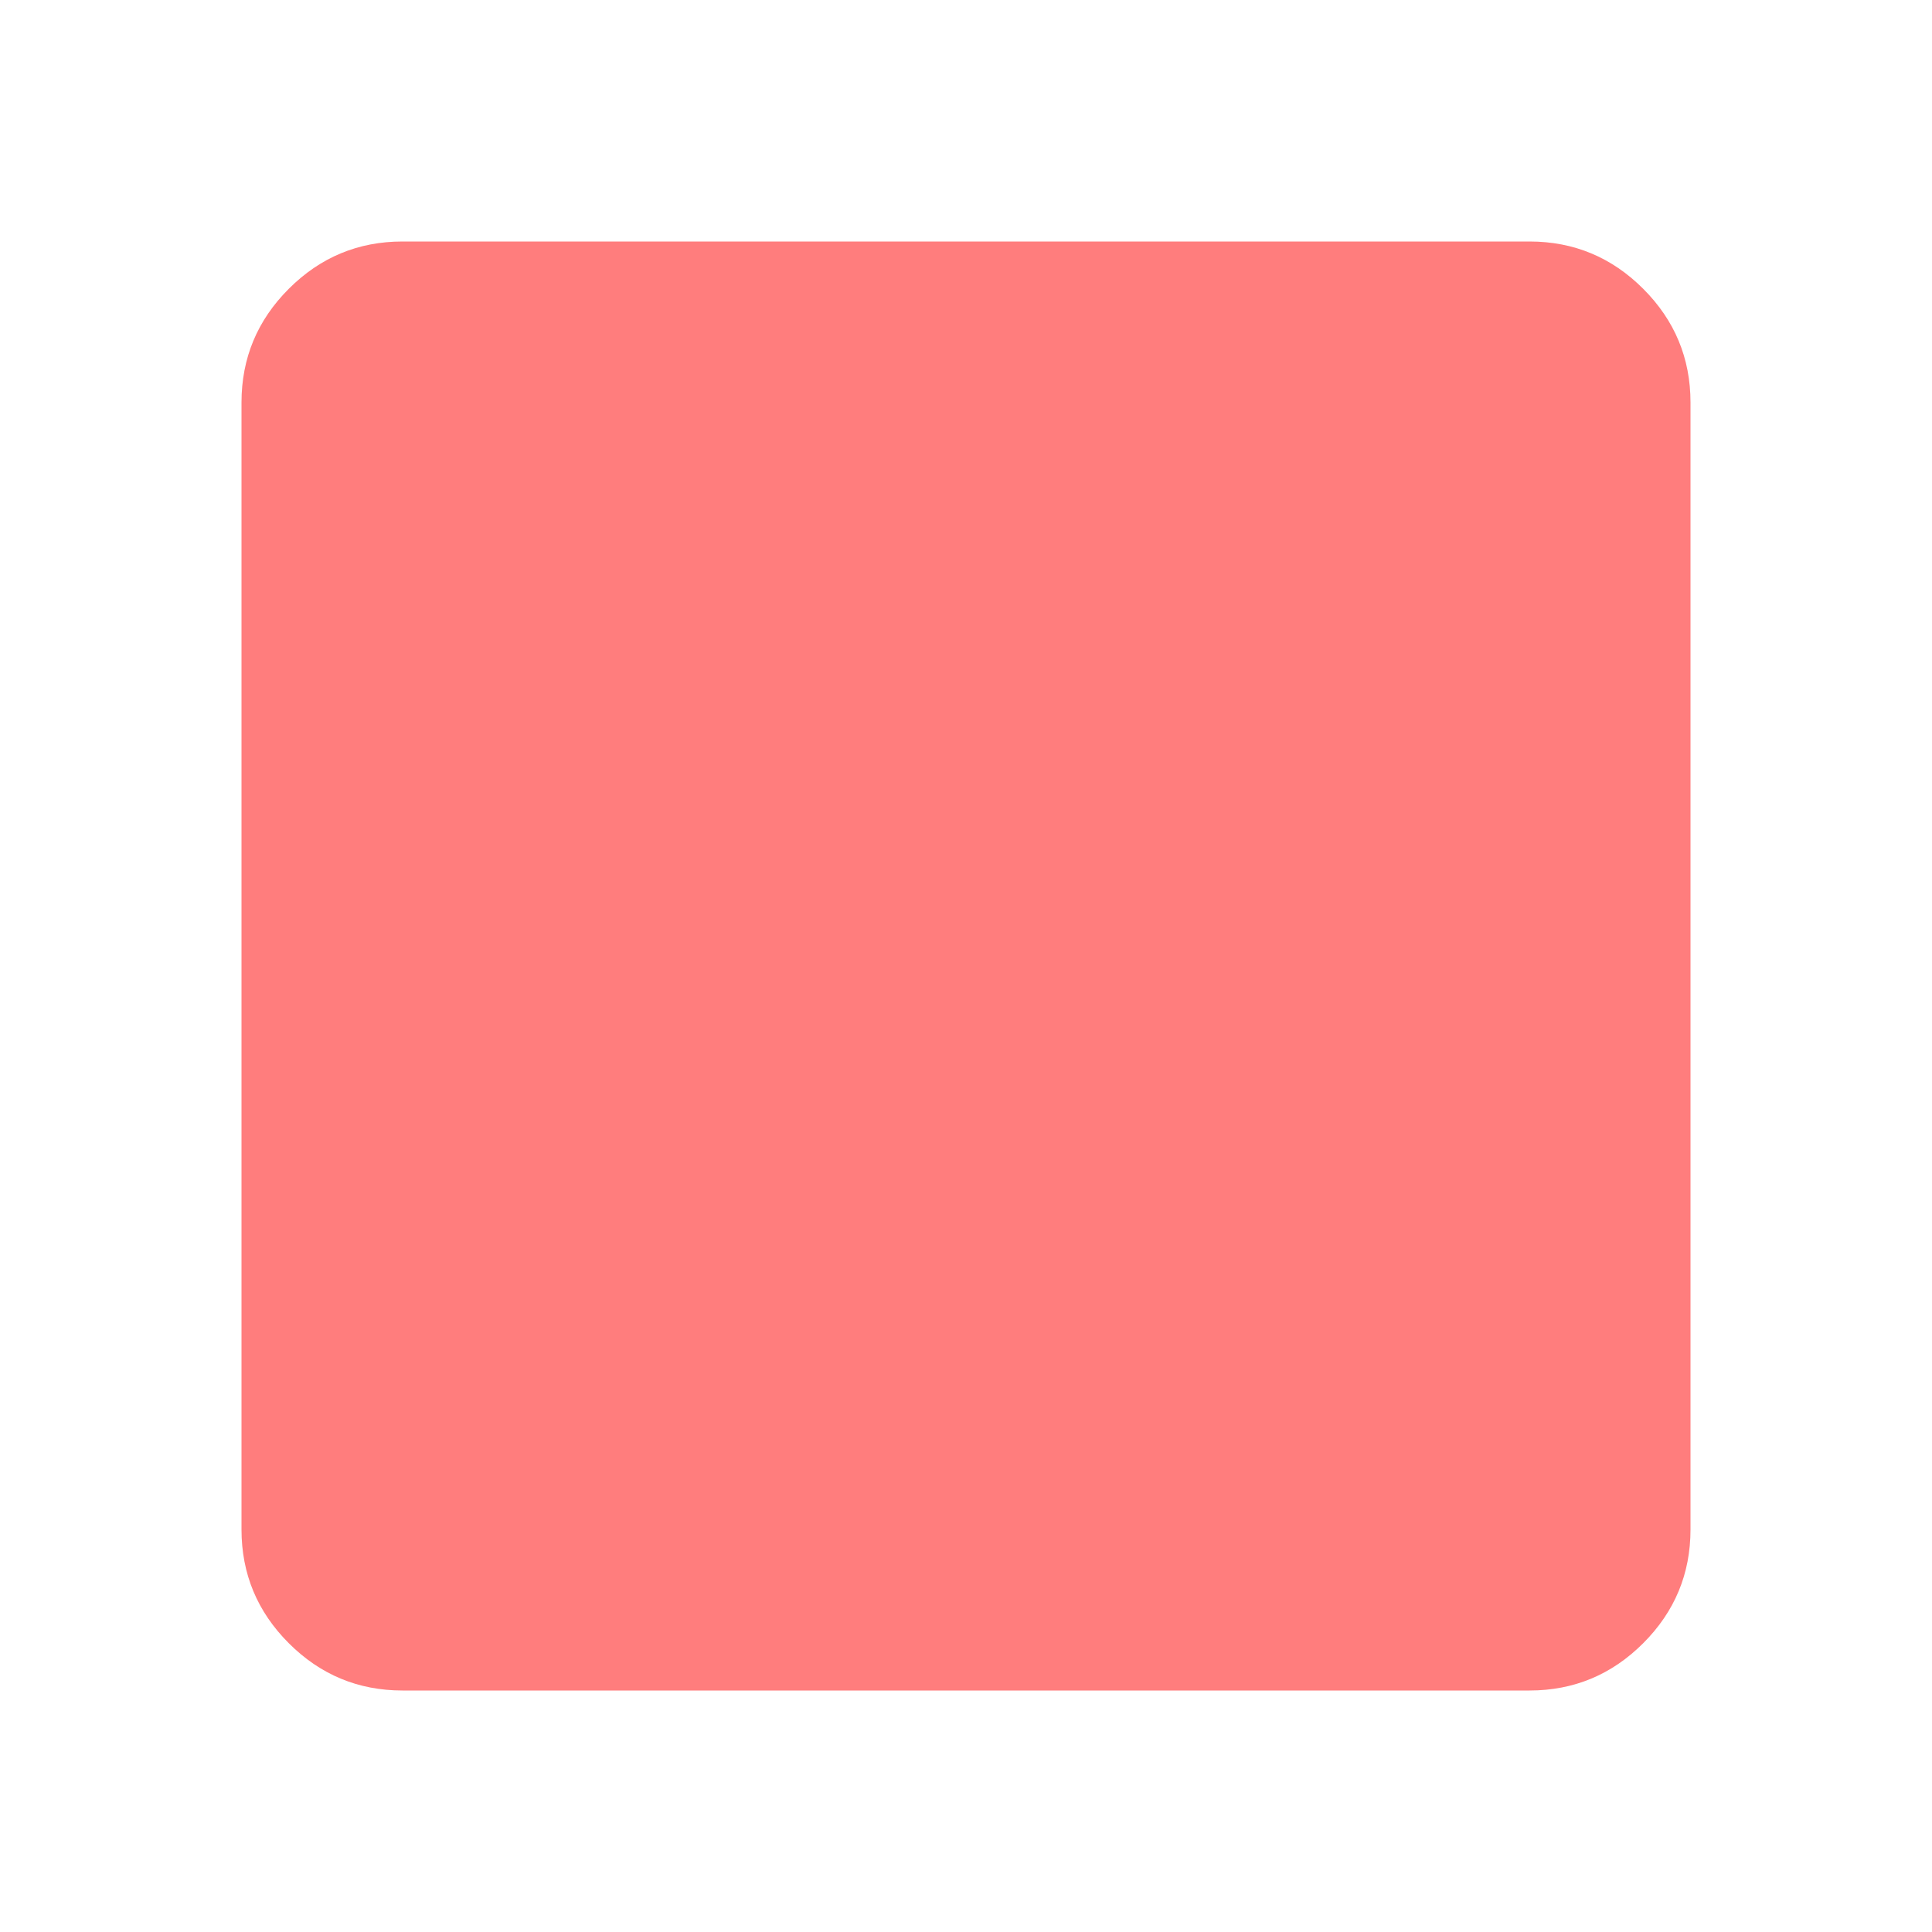 <svg xmlns="http://www.w3.org/2000/svg" height="24px" viewBox="0 -960 960 960" width="24px" fill="#ff7d7d"><path d="M200-120q-33 0-56.5-23.5T120-200v-560q0-33 23.5-56.5T200-840h560q33 0 56.5 23.5T840-760v560q0 33-23.5 56.5T760-120H200Z"/></svg>
